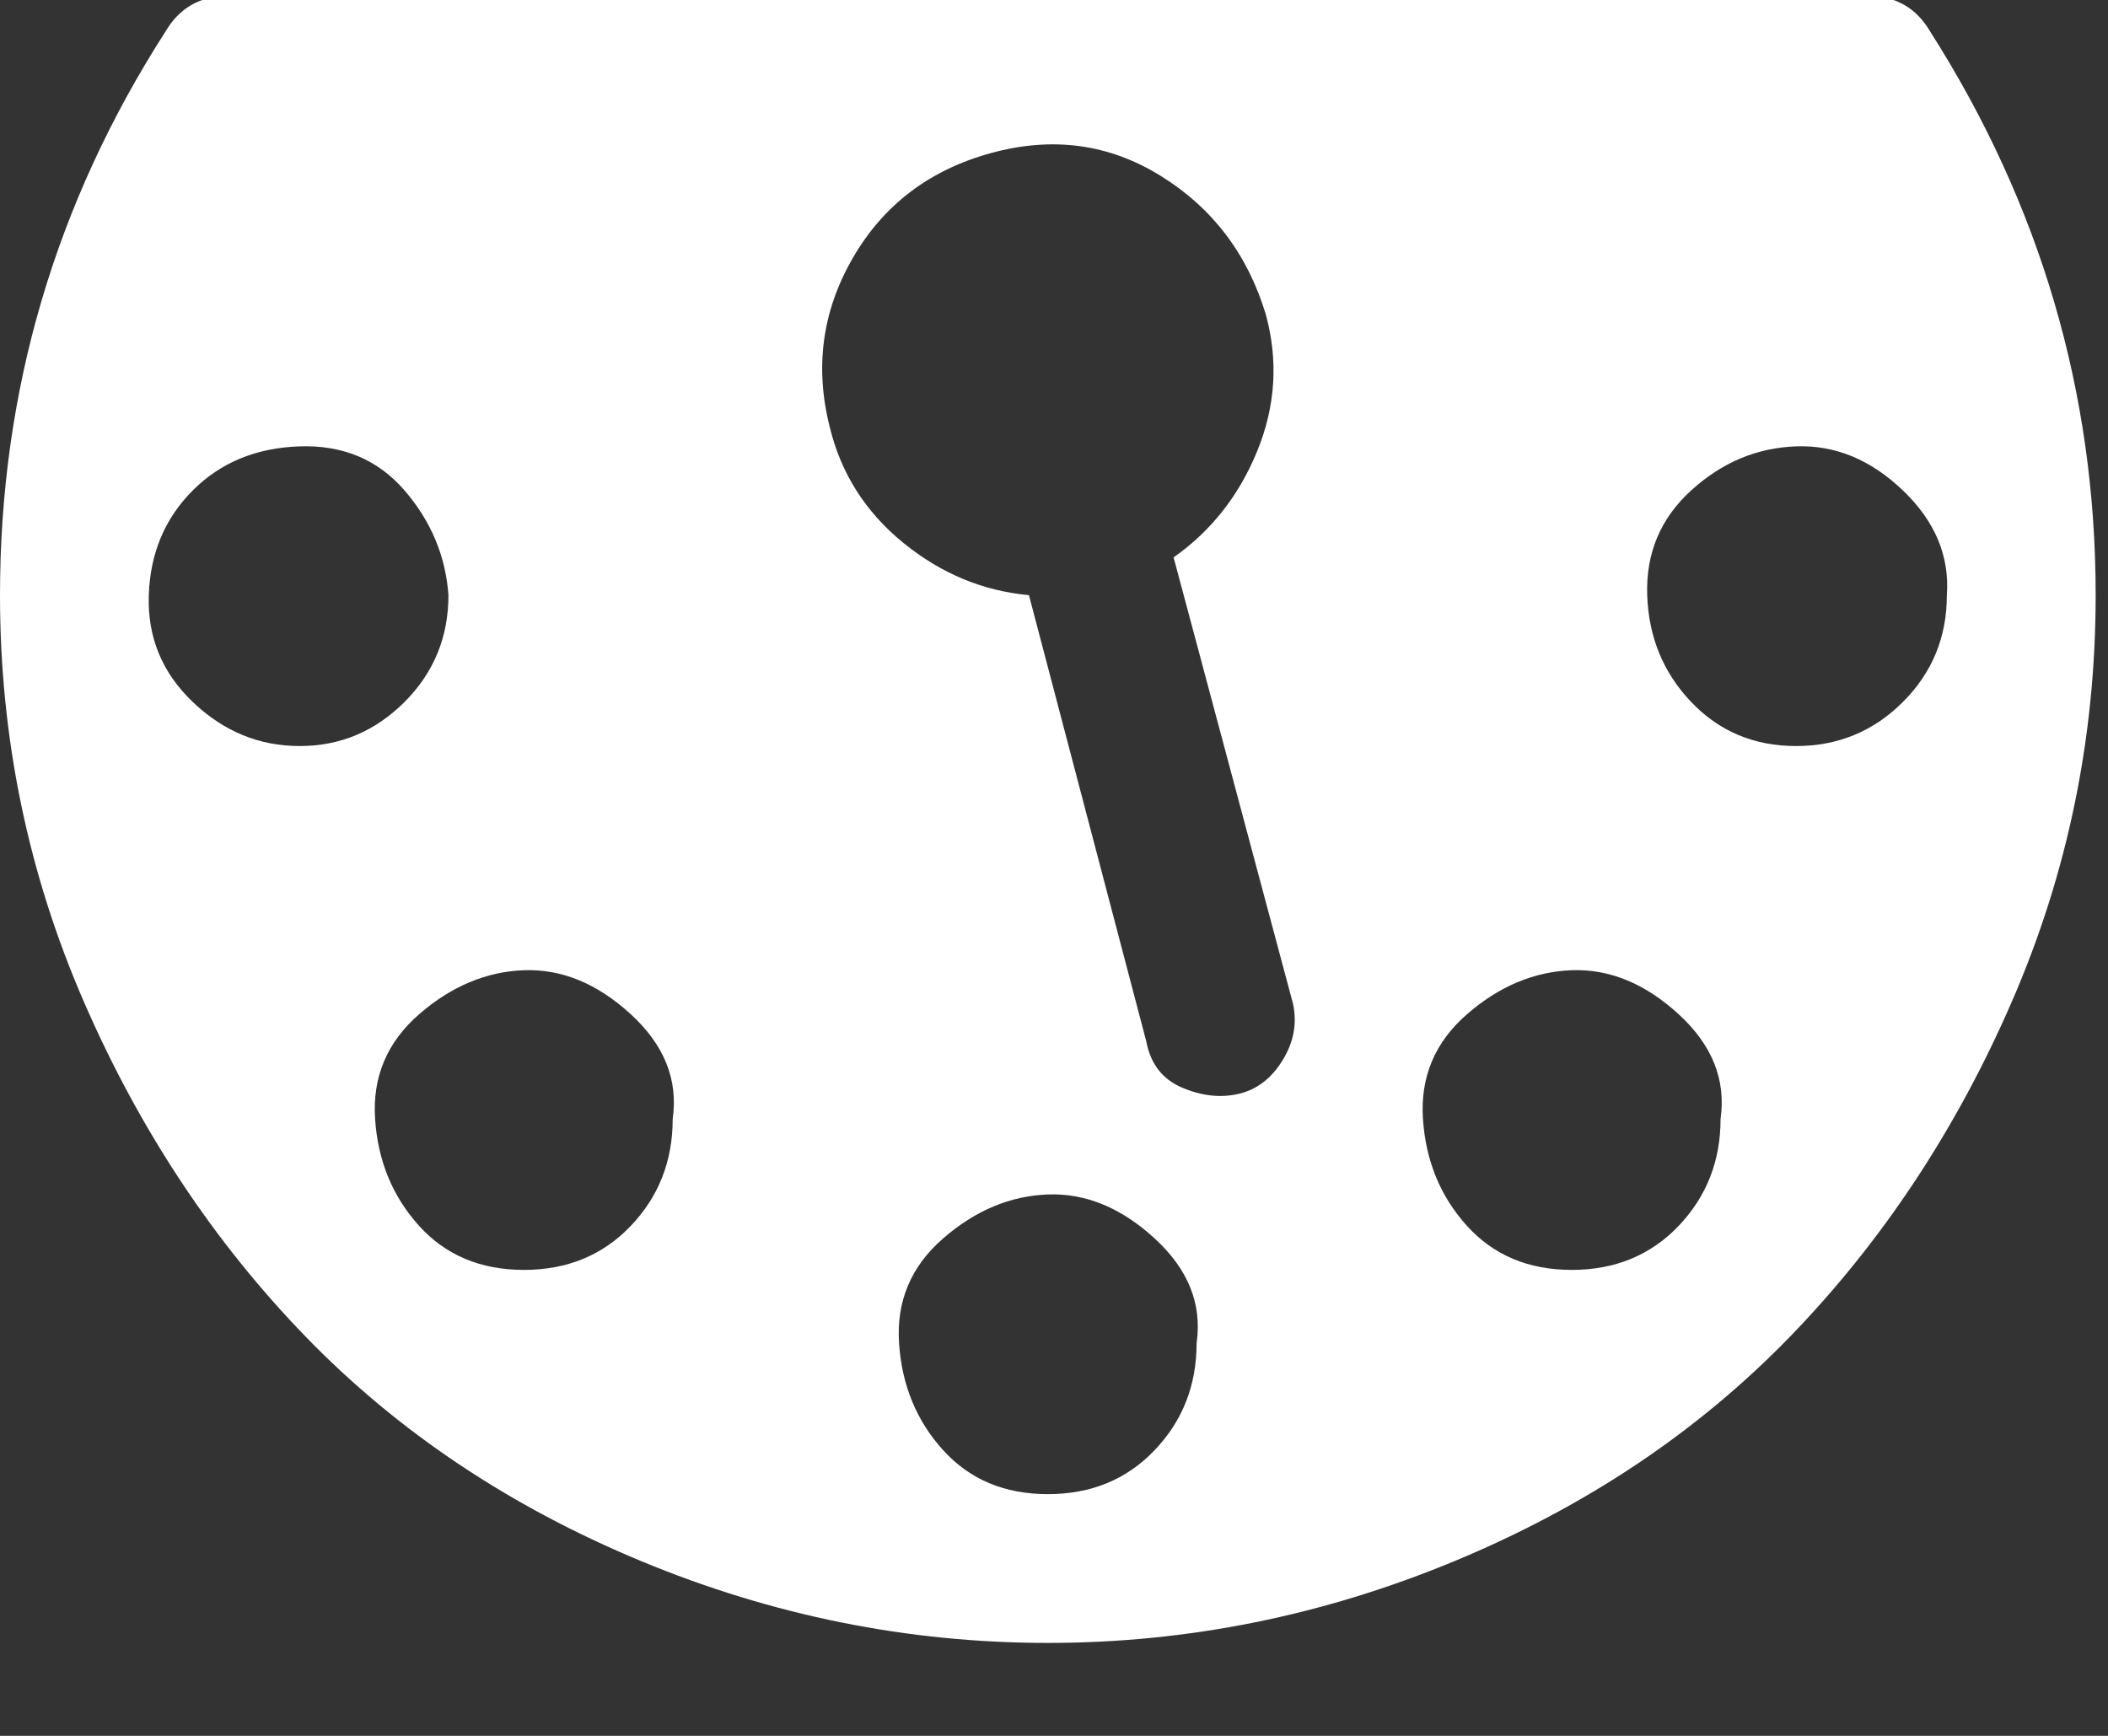 <svg width="34" height="28" viewBox="0 0 34 28" fill="none" xmlns="http://www.w3.org/2000/svg" xmlns:xlink="http://www.w3.org/1999/xlink">
<rect x="0" y="0" width="34" height="28" fill="#333333" stroke="none"/>
<path d="M7.233,9.6C7.233,10.276 6.997,10.851 6.524,11.324C6.05,11.797 5.487,12.034 4.834,12.034C4.18,12.034 3.605,11.797 3.11,11.324C2.614,10.851 2.377,10.276 2.4,9.6C2.422,8.924 2.659,8.361 3.11,7.91C3.56,7.459 4.135,7.223 4.834,7.2C5.532,7.177 6.095,7.414 6.524,7.91C6.952,8.406 7.188,8.969 7.233,9.6ZM10.85,18.05C10.85,18.726 10.625,19.301 10.174,19.774C9.723,20.247 9.149,20.484 8.45,20.484C7.752,20.484 7.188,20.247 6.76,19.774C6.332,19.301 6.095,18.726 6.05,18.05C6.005,17.374 6.242,16.811 6.76,16.36C7.279,15.909 7.842,15.673 8.45,15.65C9.059,15.628 9.633,15.864 10.174,16.36C10.715,16.856 10.94,17.419 10.85,18.05ZM18.929,8.991L20.855,16.191C20.923,16.507 20.867,16.811 20.686,17.104C20.506,17.397 20.269,17.577 19.977,17.645C19.684,17.712 19.379,17.678 19.064,17.543C18.748,17.408 18.557,17.16 18.489,16.8L16.596,9.6C15.853,9.532 15.177,9.251 14.568,8.755C13.96,8.259 13.566,7.639 13.385,6.896C13.137,5.927 13.261,5.014 13.757,4.158C14.253,3.302 14.996,2.738 15.988,2.468C16.979,2.197 17.892,2.321 18.726,2.84C19.56,3.358 20.123,4.102 20.416,5.071C20.619,5.814 20.574,6.547 20.281,7.268C19.988,7.989 19.537,8.563 18.929,8.991ZM31.401,9.6C31.401,10.276 31.165,10.851 30.691,11.324C30.218,11.797 29.644,12.034 28.968,12.034C28.292,12.034 27.728,11.797 27.278,11.324C26.827,10.851 26.59,10.276 26.568,9.6C26.545,8.924 26.782,8.361 27.278,7.91C27.773,7.459 28.337,7.223 28.968,7.2C29.599,7.177 30.173,7.414 30.691,7.91C31.21,8.406 31.446,8.969 31.401,9.6ZM19.3,21.667C19.3,22.343 19.075,22.918 18.624,23.391C18.174,23.864 17.599,24.101 16.901,24.101C16.202,24.101 15.639,23.864 15.211,23.391C14.782,22.918 14.546,22.343 14.501,21.667C14.456,20.991 14.692,20.428 15.211,19.977C15.729,19.526 16.292,19.29 16.901,19.267C17.509,19.245 18.084,19.481 18.624,19.977C19.165,20.473 19.391,21.036 19.3,21.667ZM27.751,18.05C27.751,18.726 27.525,19.301 27.075,19.774C26.624,20.247 26.049,20.484 25.351,20.484C24.652,20.484 24.089,20.247 23.661,19.774C23.233,19.301 22.996,18.726 22.951,18.05C22.906,17.374 23.143,16.811 23.661,16.36C24.179,15.909 24.742,15.673 25.351,15.65C25.959,15.628 26.534,15.864 27.075,16.36C27.616,16.856 27.841,17.419 27.751,18.05ZM33.801,9.6C33.801,6.332 32.911,3.302 31.131,0.507C30.906,0.124 30.568,-0.067 30.117,-0.067L3.684,-0.067C3.234,-0.067 2.896,0.124 2.67,0.507C0.89,3.279 0,6.31 0,9.6C0,11.898 0.451,14.084 1.352,16.157C2.253,18.23 3.448,20.033 4.935,21.566C6.422,23.098 8.225,24.303 10.343,25.182C12.461,26.061 14.647,26.501 16.901,26.501C19.154,26.501 21.34,26.061 23.458,25.182C25.576,24.303 27.379,23.098 28.866,21.566C30.353,20.033 31.548,18.23 32.449,16.157C33.35,14.084 33.801,11.898 33.801,9.6Z" fill="#FFFFFF"/>
</svg>
